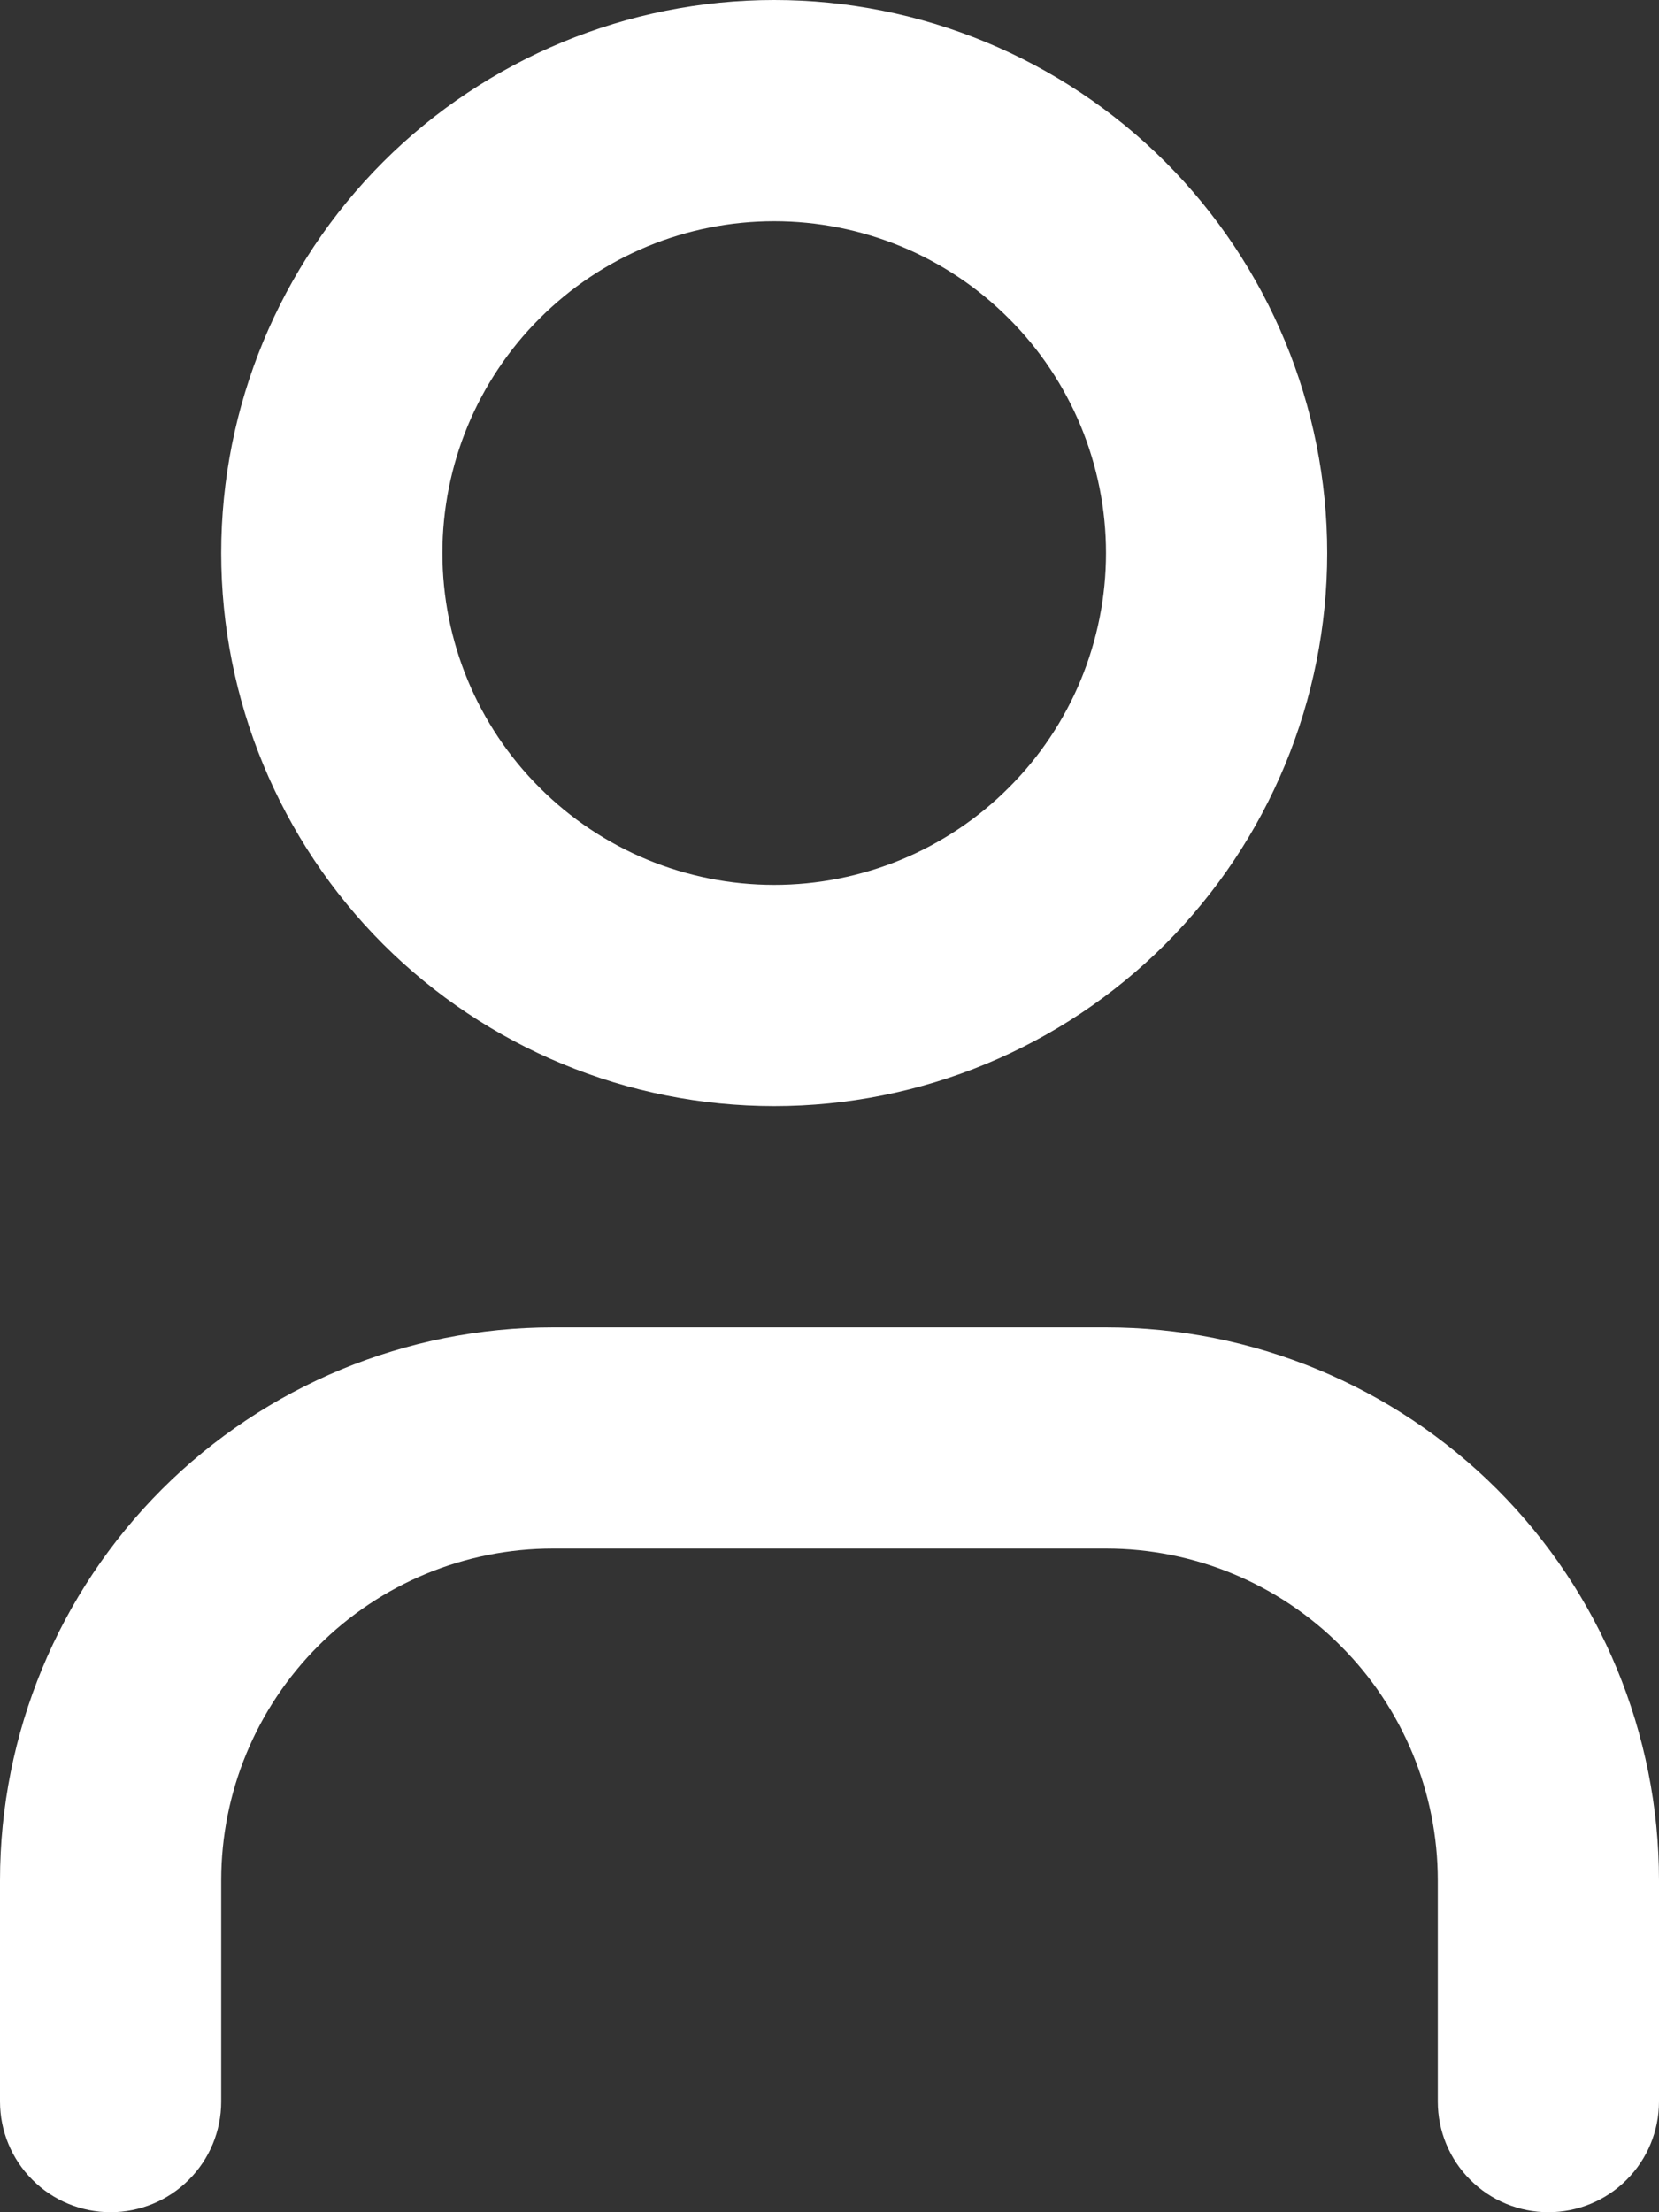 <svg width="15" height="20" viewBox="0 0 15 20" fill="none" xmlns="http://www.w3.org/2000/svg">
<rect x="0" y="0" width="15" height="20" fill="#333333" stroke="none"/>
<path d="M7 10C5.674 10 4.402 9.473 3.464 8.536C2.527 7.598 2 6.326 2 5C2 3.674 2.527 2.402 3.464 1.464C4.402 0.527 5.674 0 7 0C8.326 0 9.598 0.527 10.536 1.464C11.473 2.402 12 3.674 12 5C12 6.326 11.473 7.598 10.536 8.536C9.598 9.473 8.326 10 7 10ZM7 8C7.394 8 7.784 7.922 8.148 7.772C8.512 7.621 8.843 7.4 9.121 7.121C9.4 6.843 9.621 6.512 9.772 6.148C9.922 5.784 10 5.394 10 5C10 4.606 9.922 4.216 9.772 3.852C9.621 3.488 9.4 3.157 9.121 2.879C8.843 2.6 8.512 2.379 8.148 2.228C7.784 2.078 7.394 2 7 2C6.204 2 5.441 2.316 4.879 2.879C4.316 3.441 4 4.204 4 5C4 5.796 4.316 6.559 4.879 7.121C5.441 7.684 6.204 8 7 8ZM15 19C15 19.265 14.895 19.52 14.707 19.707C14.52 19.895 14.265 20 14 20C13.735 20 13.48 19.895 13.293 19.707C13.105 19.52 13 19.265 13 19V17C13 16.204 12.684 15.441 12.121 14.879C11.559 14.316 10.796 14 10 14H5C4.204 14 3.441 14.316 2.879 14.879C2.316 15.441 2 16.204 2 17V19C2 19.265 1.895 19.52 1.707 19.707C1.52 19.895 1.265 20 1 20C0.735 20 0.48 19.895 0.293 19.707C0.105 19.52 0 19.265 0 19V17C0 15.674 0.527 14.402 1.464 13.464C2.402 12.527 3.674 12 5 12H10C11.326 12 12.598 12.527 13.536 13.464C14.473 14.402 15 15.674 15 17V19Z" fill="white"/>
</svg>
